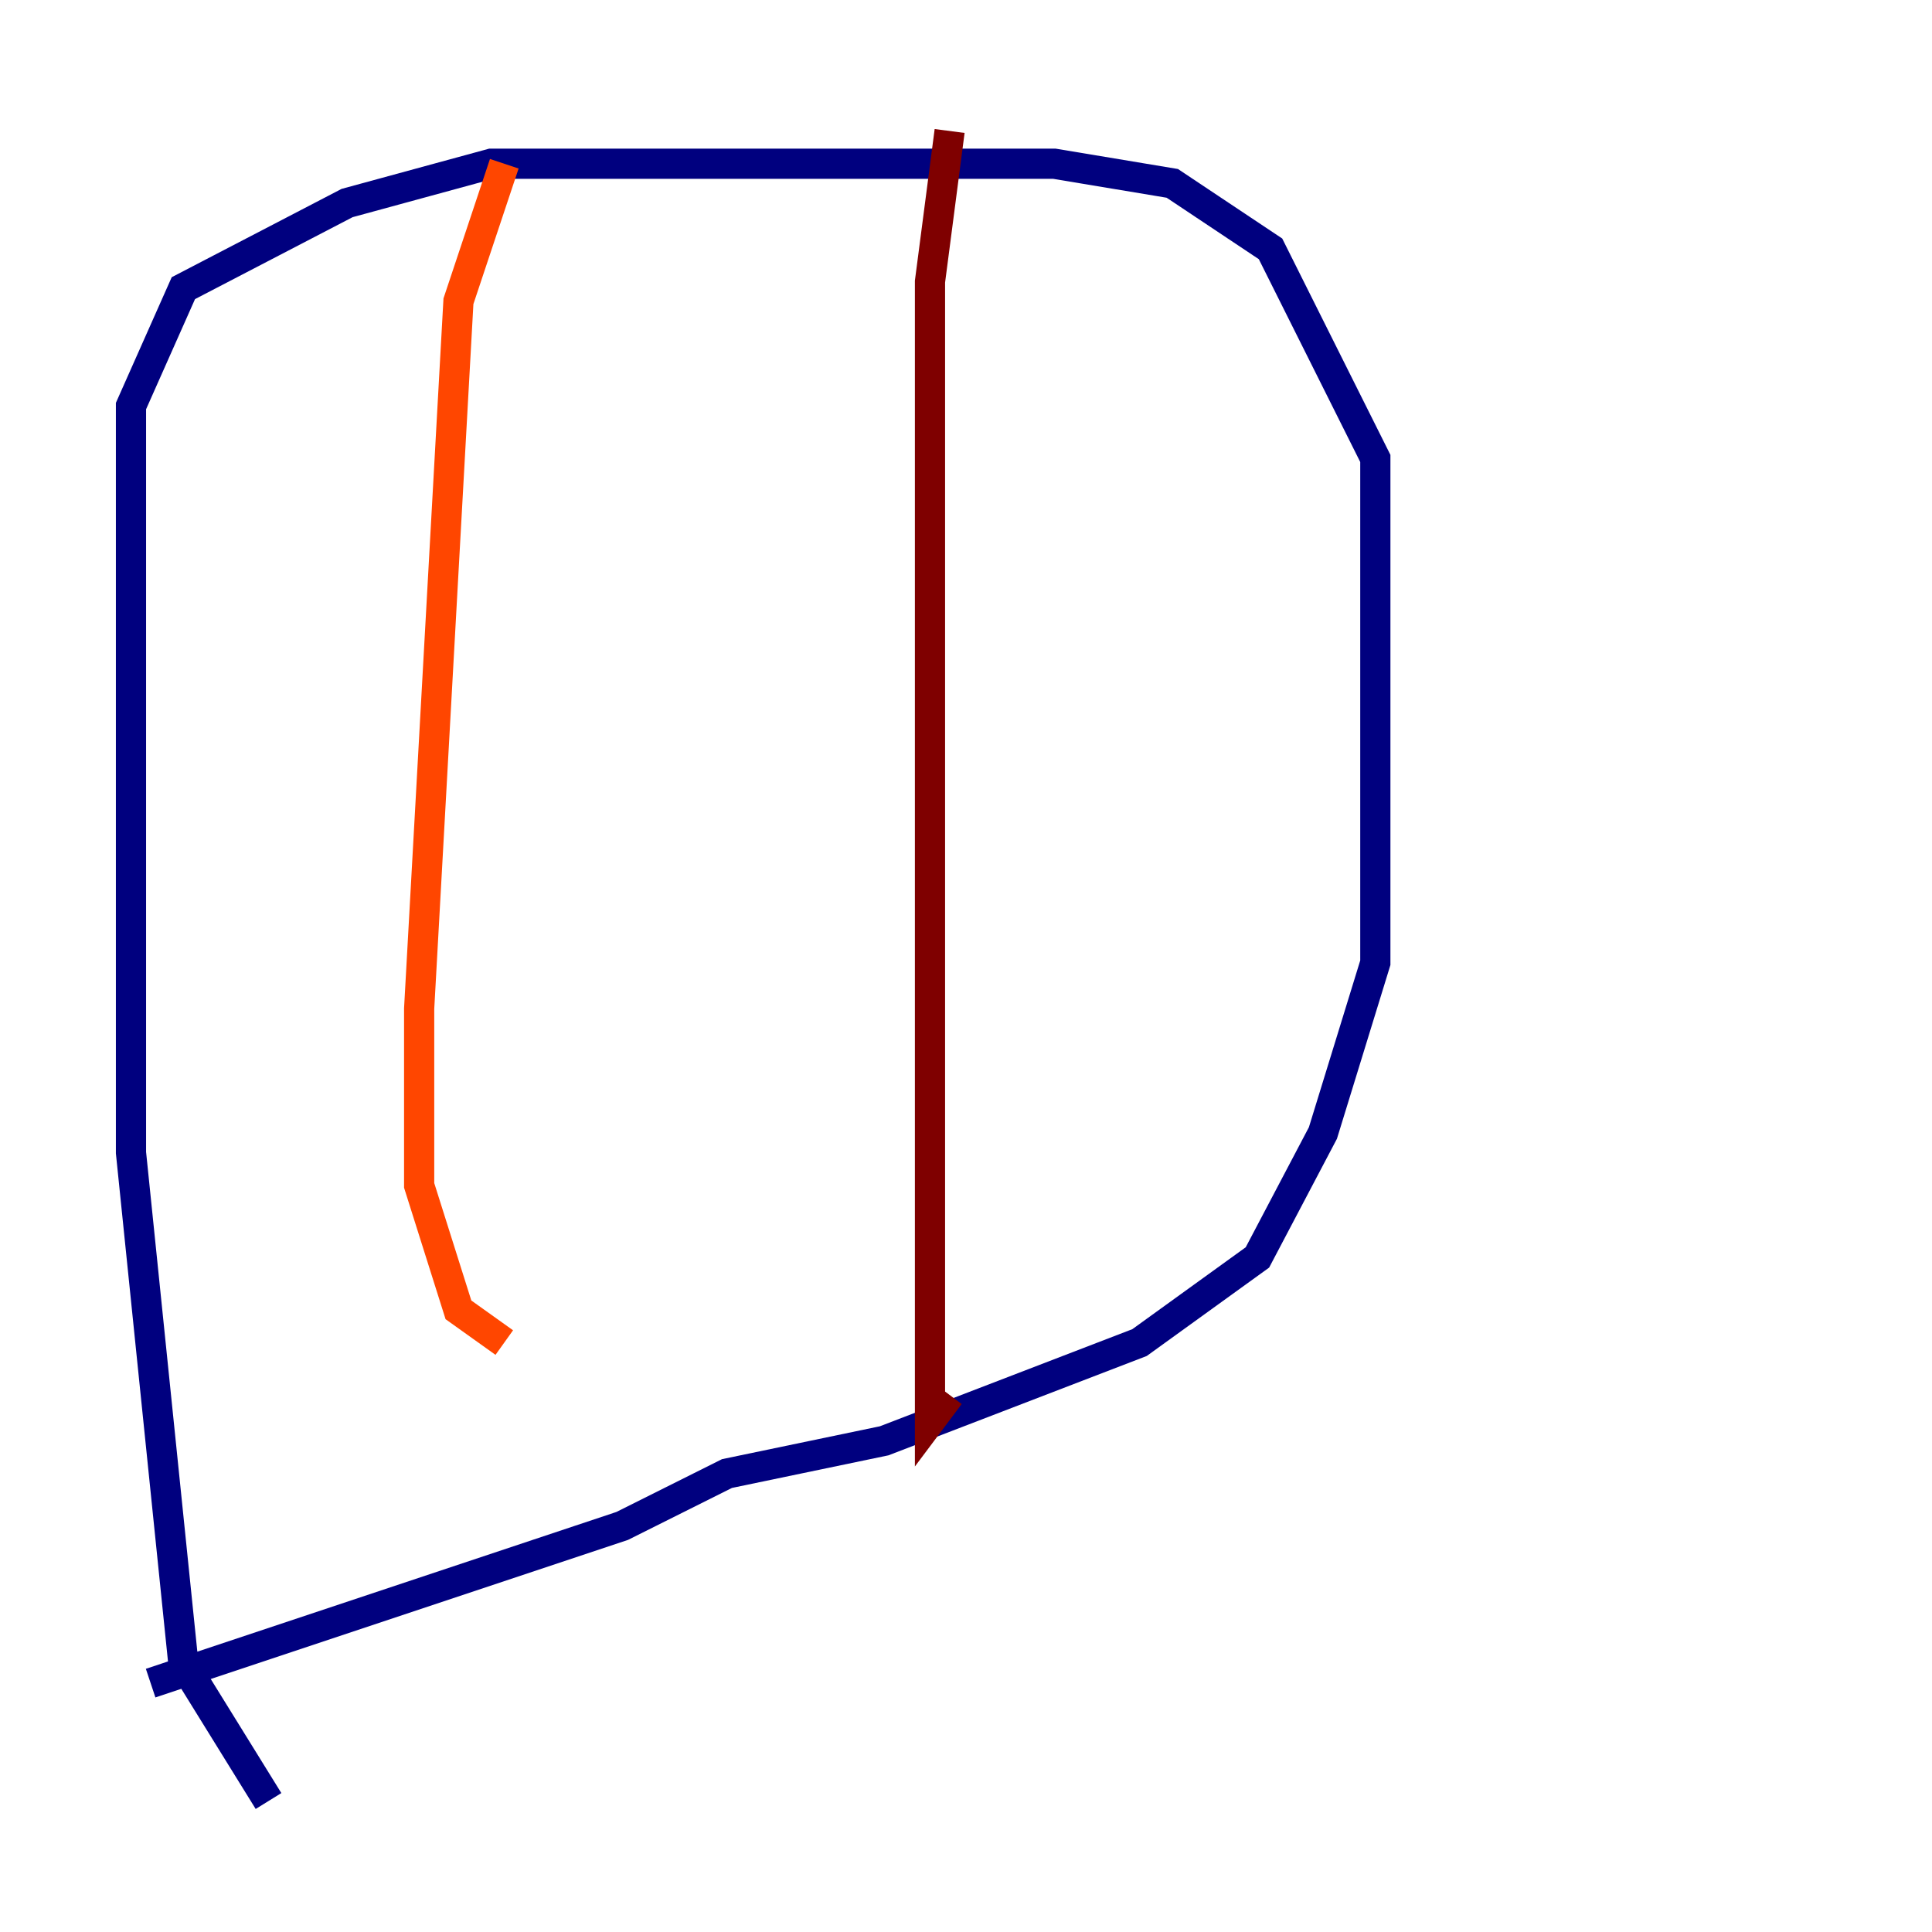 <?xml version="1.0" encoding="utf-8" ?>
<svg baseProfile="tiny" height="128" version="1.2" viewBox="0,0,128,128" width="128" xmlns="http://www.w3.org/2000/svg" xmlns:ev="http://www.w3.org/2001/xml-events" xmlns:xlink="http://www.w3.org/1999/xlink"><defs /><polyline fill="none" points="17.79,119.322 12.149,110.21 8.678,76.366 8.678,26.902 12.149,19.091 22.997,13.451 32.542,10.848 69.858,10.848 77.668,12.149 84.176,16.488 91.119,30.373 91.119,63.783 87.647,75.064 83.308,83.308 75.498,88.949 58.576,95.458 48.163,97.627 41.22,101.098 9.98,111.512" stroke="#00007f" stroke-width="2" /><polyline fill="none" points="22.129,10.848 22.129,10.848" stroke="#0028ff" stroke-width="2" /><polyline fill="none" points="23.43,53.803 23.43,53.803" stroke="#00d4ff" stroke-width="2" /><polyline fill="none" points="29.939,74.197 29.939,74.197" stroke="#7cff79" stroke-width="2" /><polyline fill="none" points="32.542,79.837 32.542,79.837" stroke="#ffe500" stroke-width="2" /><polyline fill="none" points="33.41,10.848 30.373,19.959 27.77,66.82 27.77,78.536 30.373,86.78 33.41,88.949" stroke="#ff4600" stroke-width="2" /><polyline fill="none" points="62.915,8.678 61.614,18.658 61.614,94.156 62.915,92.42" stroke="#7f0000" stroke-width="2" /></svg>